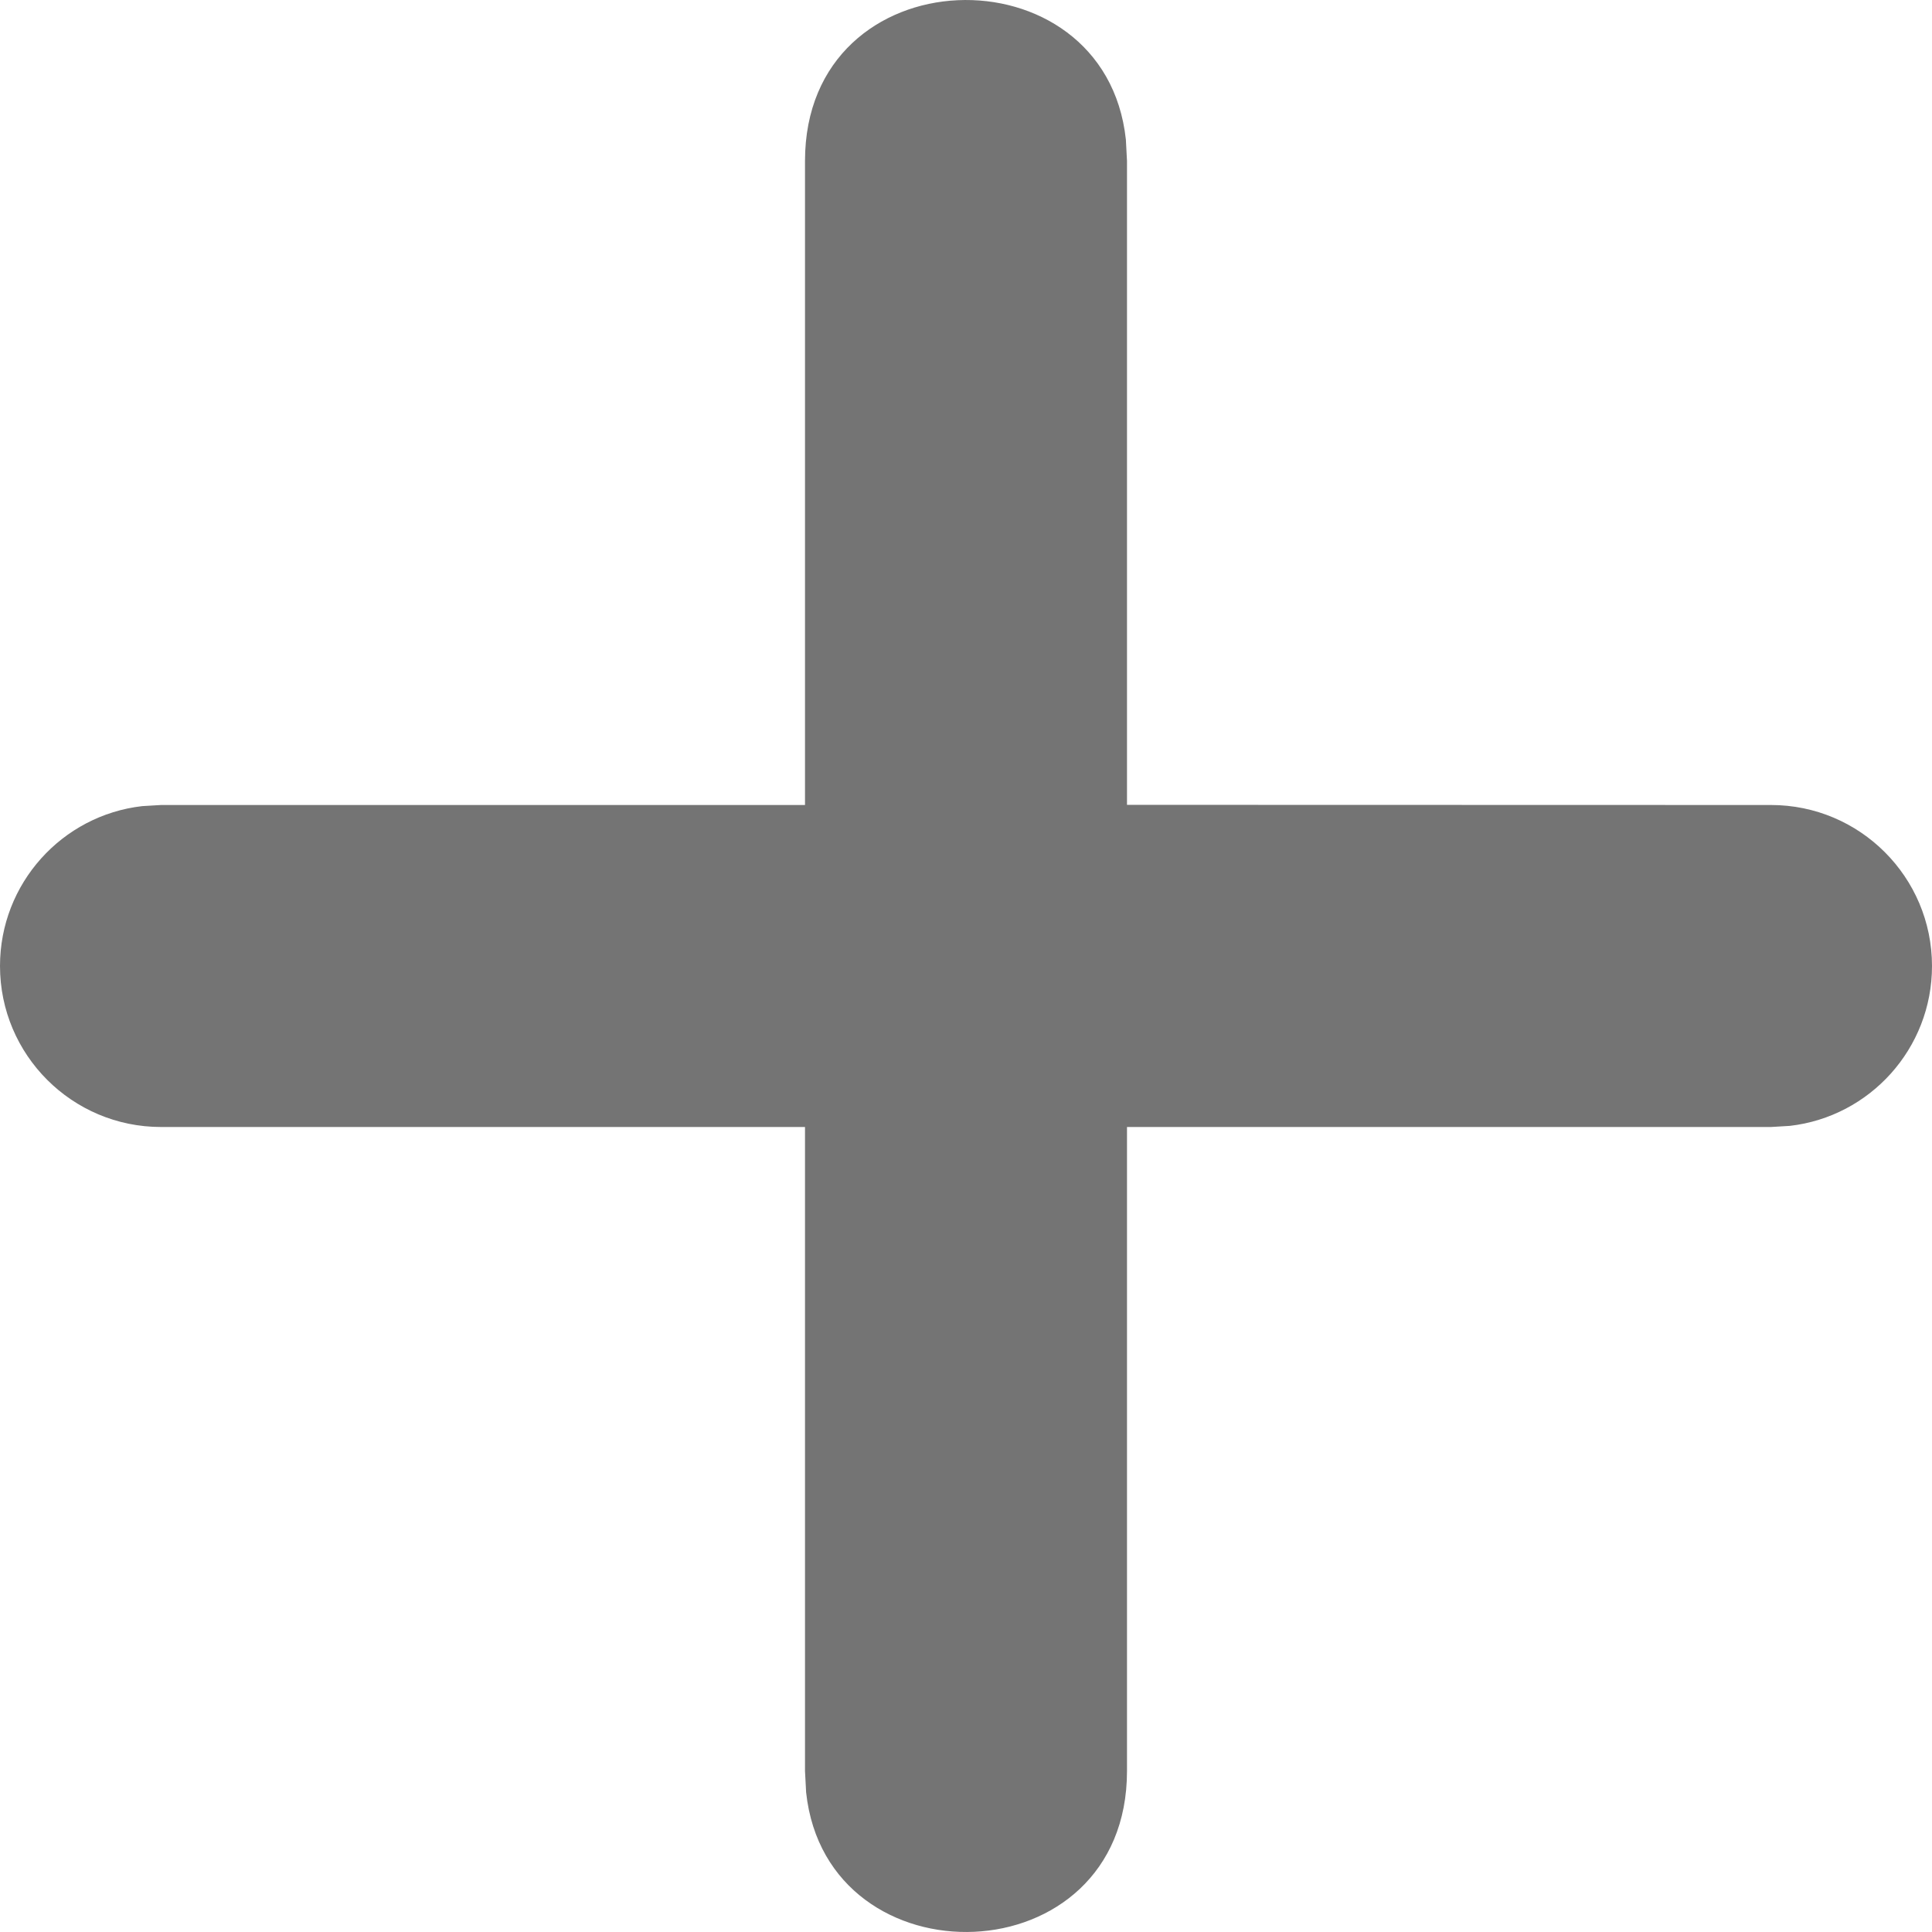 <svg width="12" height="12" viewBox="0 0 12 12" fill="none" xmlns="http://www.w3.org/2000/svg">
<path d="M6.993 0.867L7 1V4.999L11 5C11.552 5 12 5.448 12 6C12 6.513 11.614 6.936 11.117 6.993L11 7H7V11C7 12.287 5.136 12.332 5.007 11.133L5 11V7H1C0.448 7 0 6.552 0 6C0 5.487 0.386 5.064 0.883 5.007L1 5H5V1C5 -0.287 6.864 -0.332 6.993 0.867Z" fill="#747474"/>
</svg>
